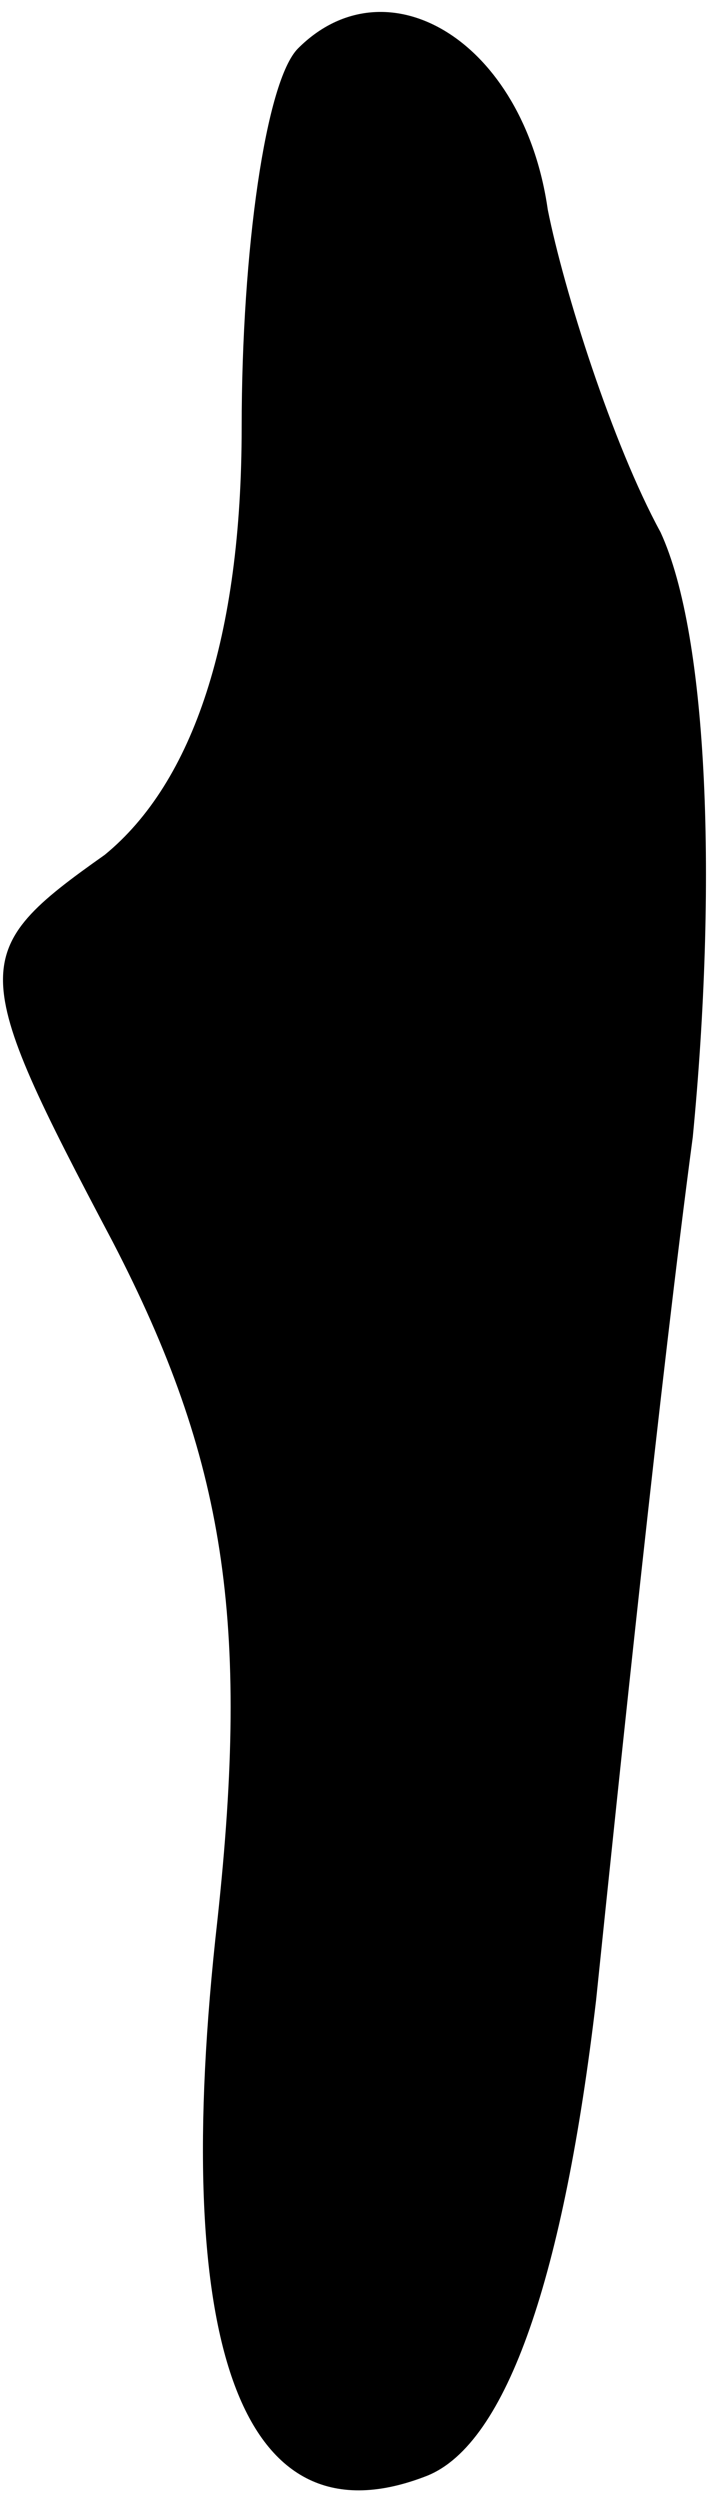 <?xml version="1.0" standalone="no"?>
<!DOCTYPE svg PUBLIC "-//W3C//DTD SVG 20010904//EN"
 "http://www.w3.org/TR/2001/REC-SVG-20010904/DTD/svg10.dtd">
<svg version="1.0" xmlns="http://www.w3.org/2000/svg"
 width="9pt" height="31pt" viewBox="0 0 9 31"
 preserveAspectRatio="xMidYMid meet">
<g transform="translate(0,31) scale(0.1,-0.1)"
fill="#000000" stroke="none">
<path fill="#000000" stroke="none" d="M37 304 c-4 -4 -7 -25 -7 -47 0 -26 -6
-44 -17 -53 -17 -12 -17 -14 1 -48 14 -27 17 -47 13 -84 -6 -53 3 -78 26 -69
10 4 17 25 21 59 3 29 8 77 12 107 3 31 2 62 -4 75 -6 11 -12 30 -14 40 -3 21
-20 31 -31 20z"/>
</g>
</svg>
